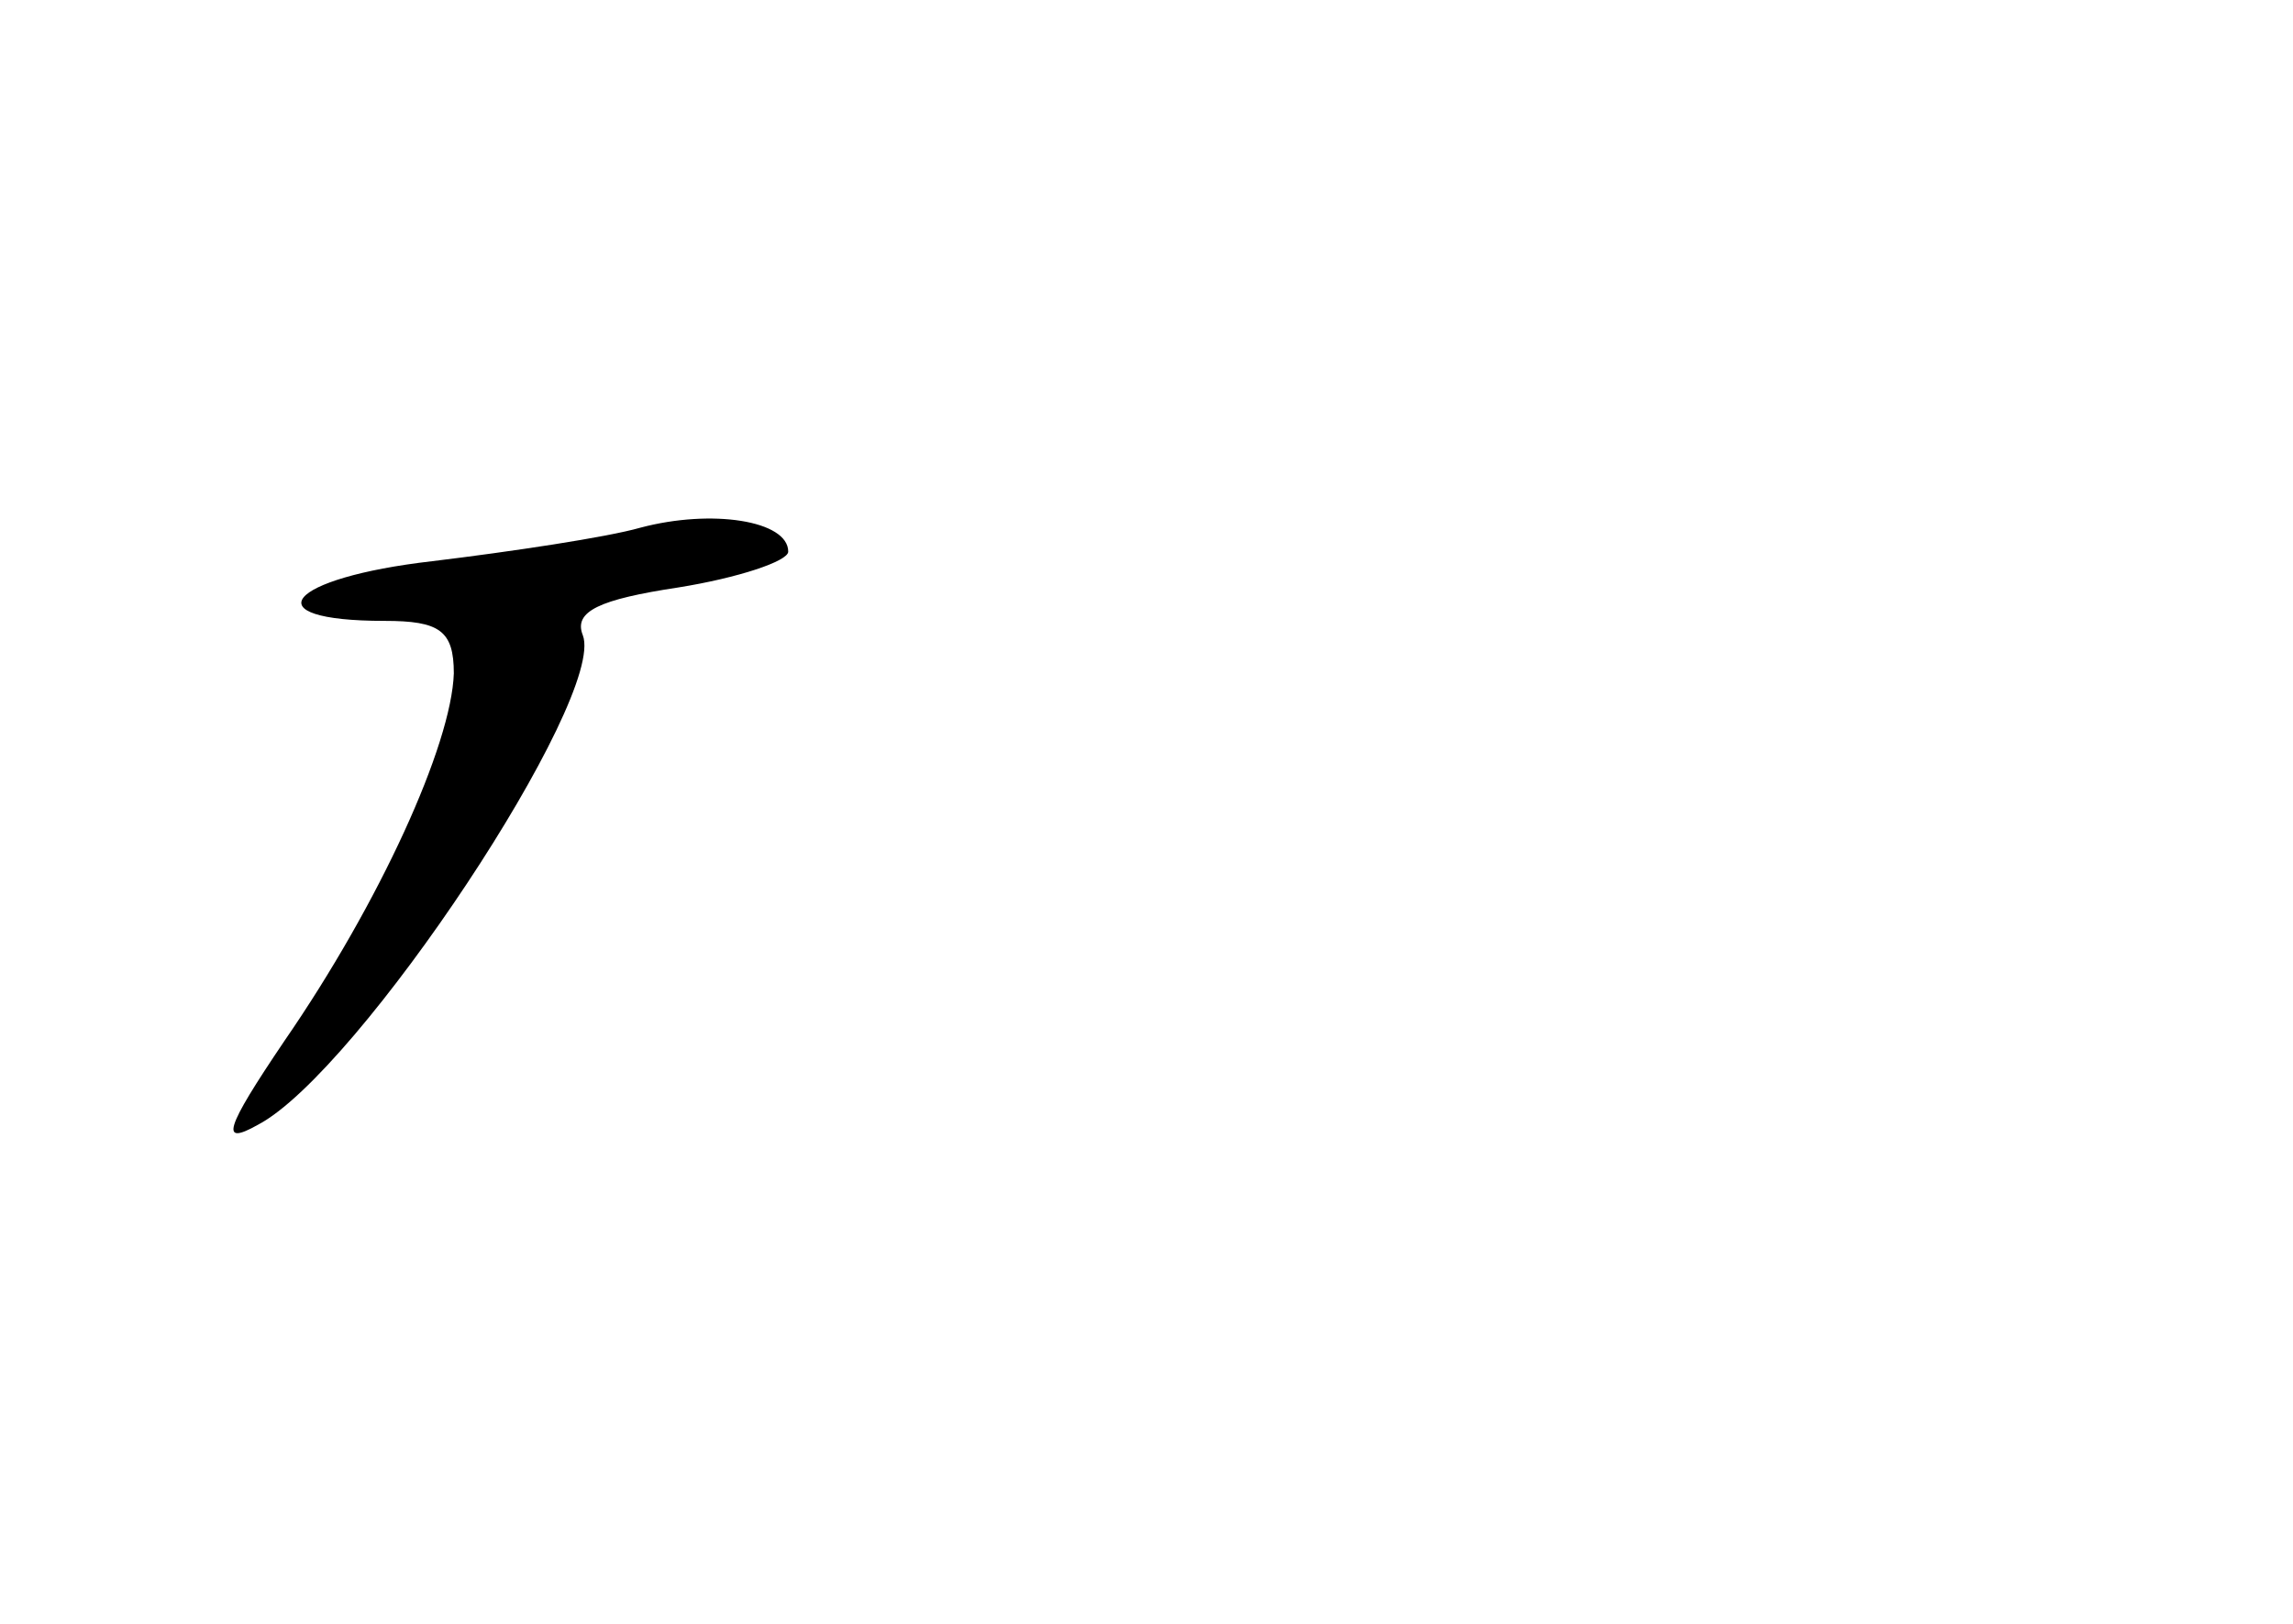 <?xml version="1.0" standalone="no"?>
<!DOCTYPE svg PUBLIC "-//W3C//DTD SVG 20010904//EN"
 "http://www.w3.org/TR/2001/REC-SVG-20010904/DTD/svg10.dtd">
<svg version="1.0" xmlns="http://www.w3.org/2000/svg"
 width="96pt" height="68pt" viewBox="0 0 96 68"
 preserveAspectRatio="xMidYMid meet">
<g transform="translate(0,68) scale(0.1,-0.1)"
fill="#000000" stroke="none">
<path d="M268 459 c-14 -4 -54 -10 -87 -14 -61 -7 -76 -25 -20 -25 23 0 29 -4
29 -22 -1 -30 -31 -96 -71 -154 -25 -37 -27 -44 -11 -35 42 22 146 179 136
205 -4 10 7 15 40 20 25 4 46 11 46 15 0 13 -32 18 -62 10z"/>
</g>
</svg>
